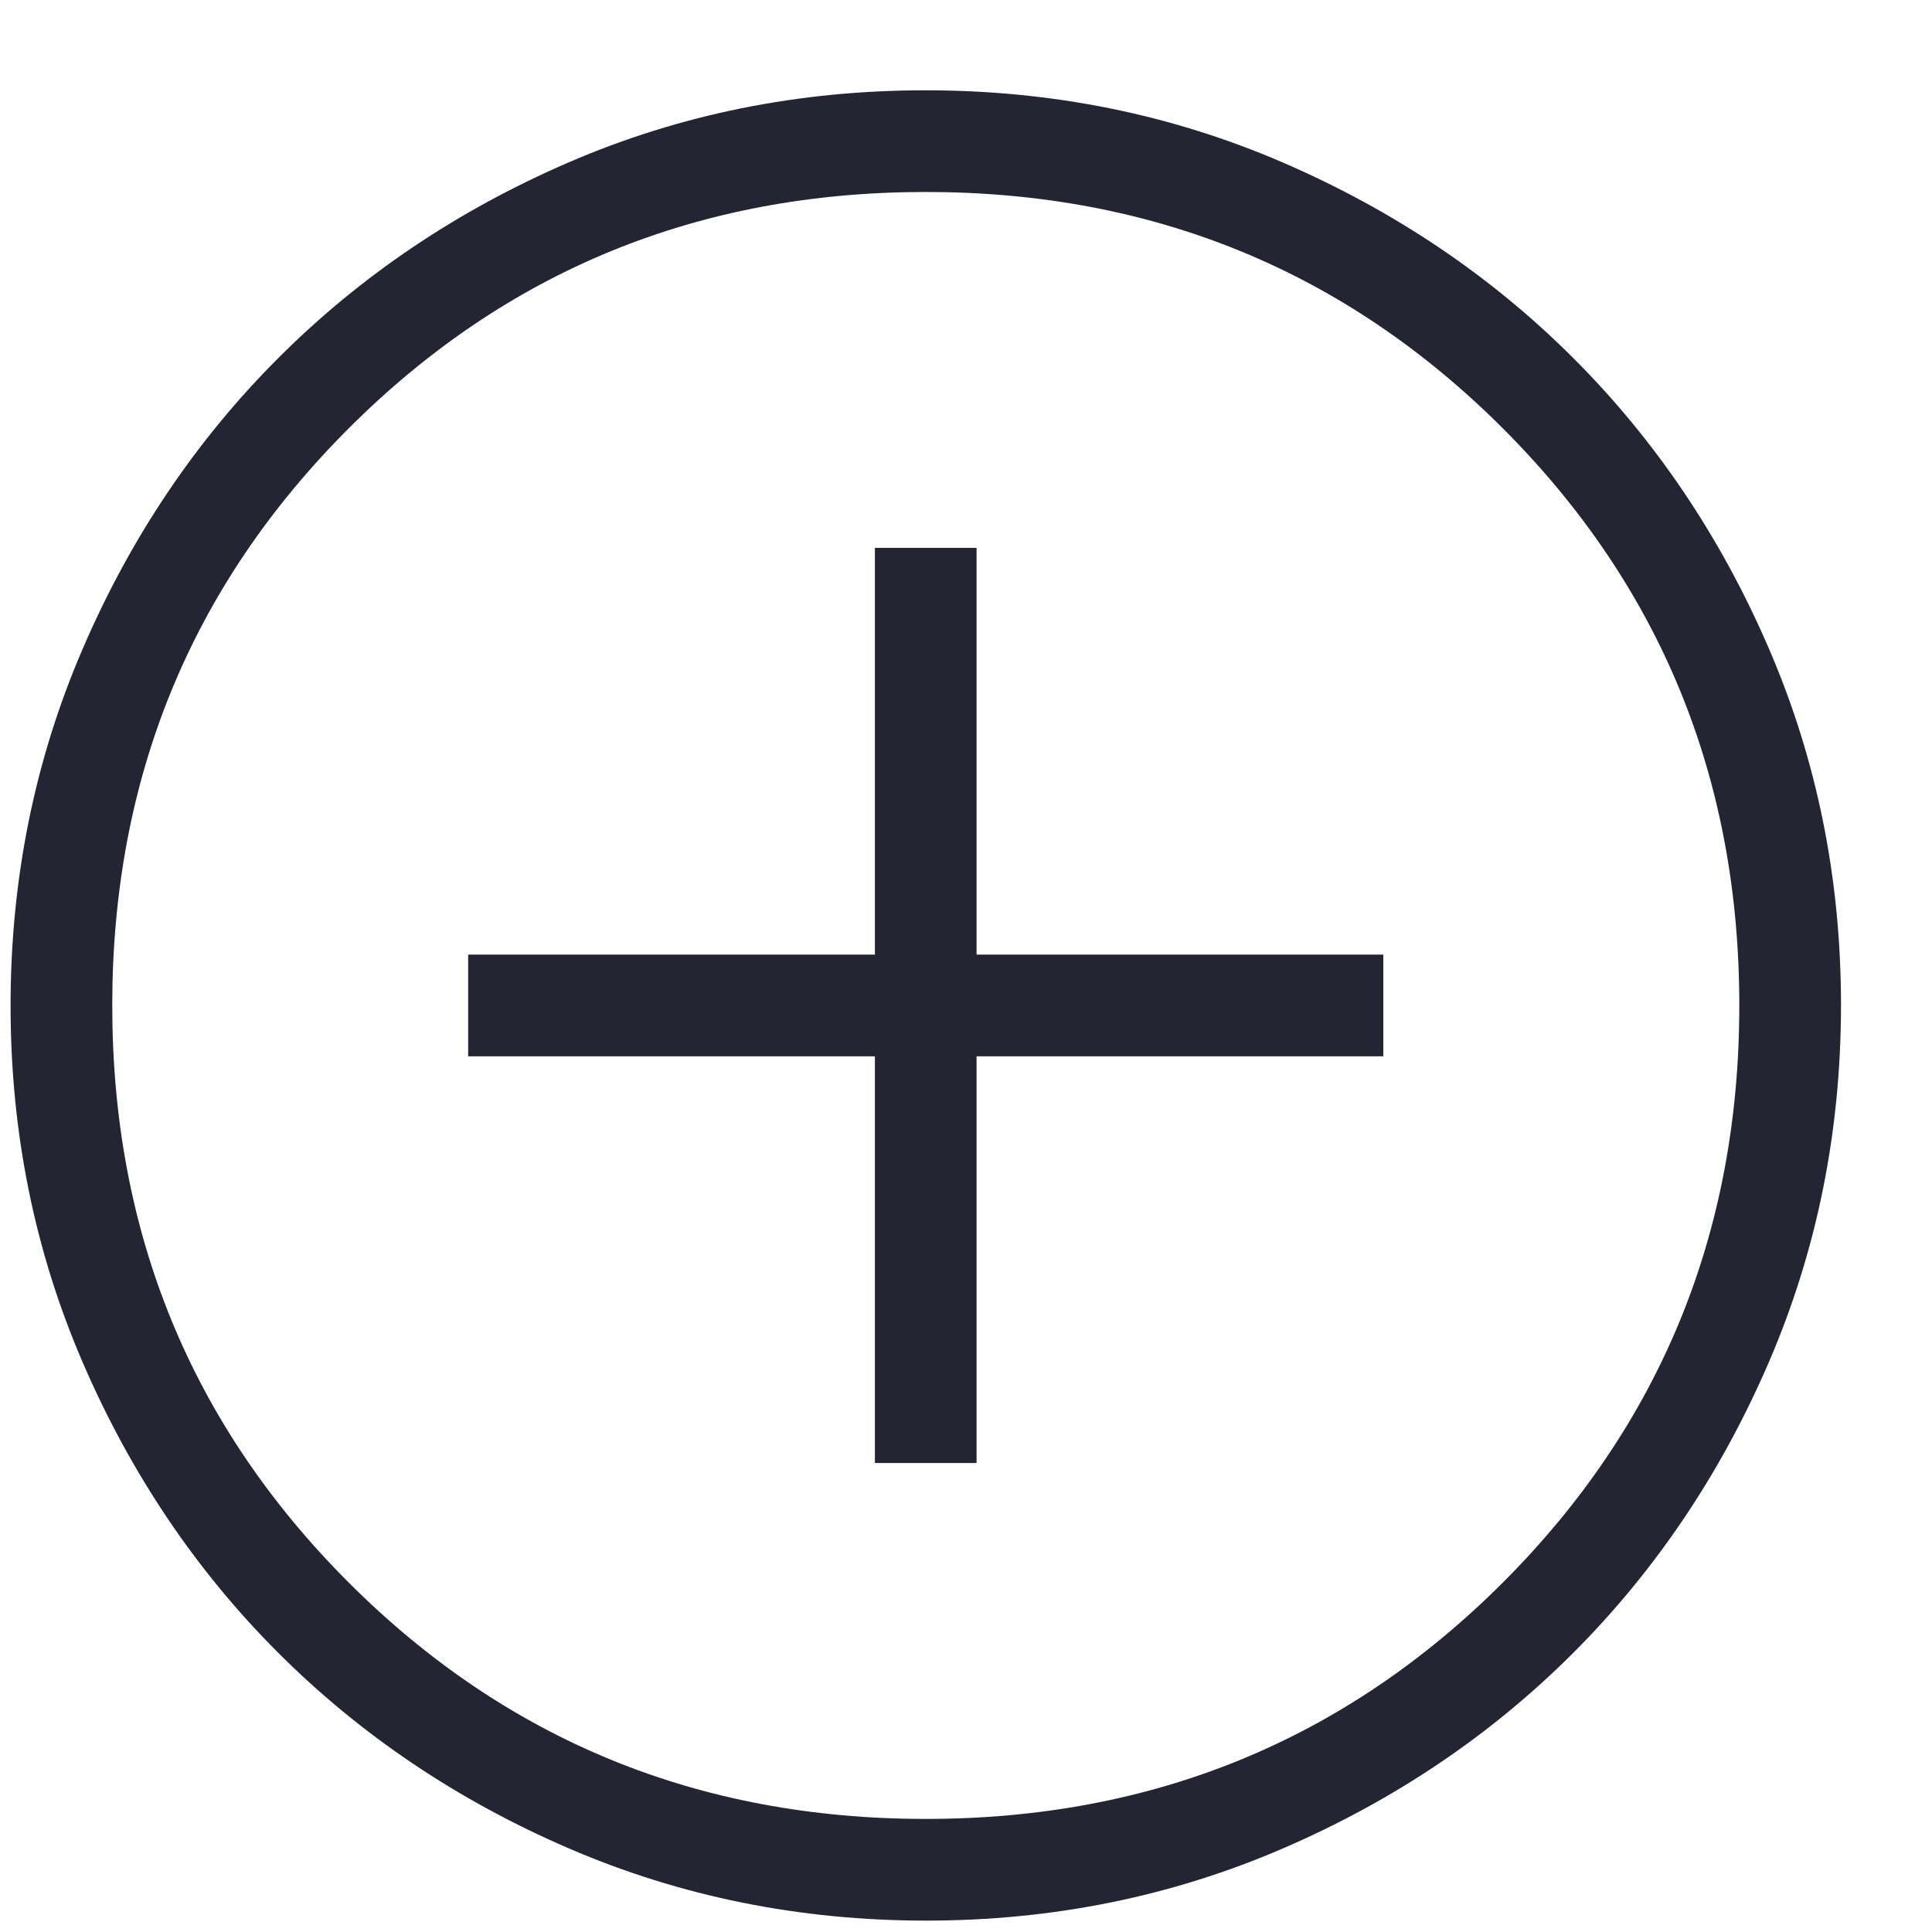 <svg width="19" height="19" viewBox="0 0 19 19" fill="none" xmlns="http://www.w3.org/2000/svg">
<path d="M8.604 14.388H9.604V10.388H13.604V9.388H9.604V5.388H8.604V9.388H4.604V10.388H8.604V14.388ZM9.108 18.888C7.863 18.888 6.693 18.651 5.597 18.179C4.502 17.707 3.549 17.066 2.738 16.256C1.928 15.447 1.286 14.494 0.814 13.4C0.341 12.305 0.104 11.136 0.104 9.891C0.104 8.646 0.341 7.476 0.813 6.381C1.285 5.285 1.926 4.332 2.736 3.522C3.546 2.711 4.498 2.07 5.592 1.597C6.687 1.124 7.857 0.888 9.101 0.888C10.346 0.888 11.516 1.124 12.611 1.596C13.707 2.069 14.66 2.71 15.47 3.519C16.281 4.329 16.923 5.281 17.395 6.376C17.868 7.47 18.105 8.64 18.105 9.884C18.105 11.129 17.868 12.299 17.396 13.395C16.924 14.49 16.283 15.443 15.473 16.254C14.663 17.064 13.711 17.706 12.617 18.178C11.522 18.651 10.352 18.888 9.108 18.888ZM9.104 17.888C11.338 17.888 13.229 17.113 14.78 15.563C16.329 14.013 17.105 12.121 17.105 9.888C17.105 7.654 16.329 5.763 14.78 4.213C13.229 2.663 11.338 1.888 9.104 1.888C6.871 1.888 4.979 2.663 3.429 4.213C1.879 5.763 1.104 7.654 1.104 9.888C1.104 12.121 1.879 14.013 3.429 15.563C4.979 17.113 6.871 17.888 9.104 17.888Z" fill="#252432"/>
</svg>

